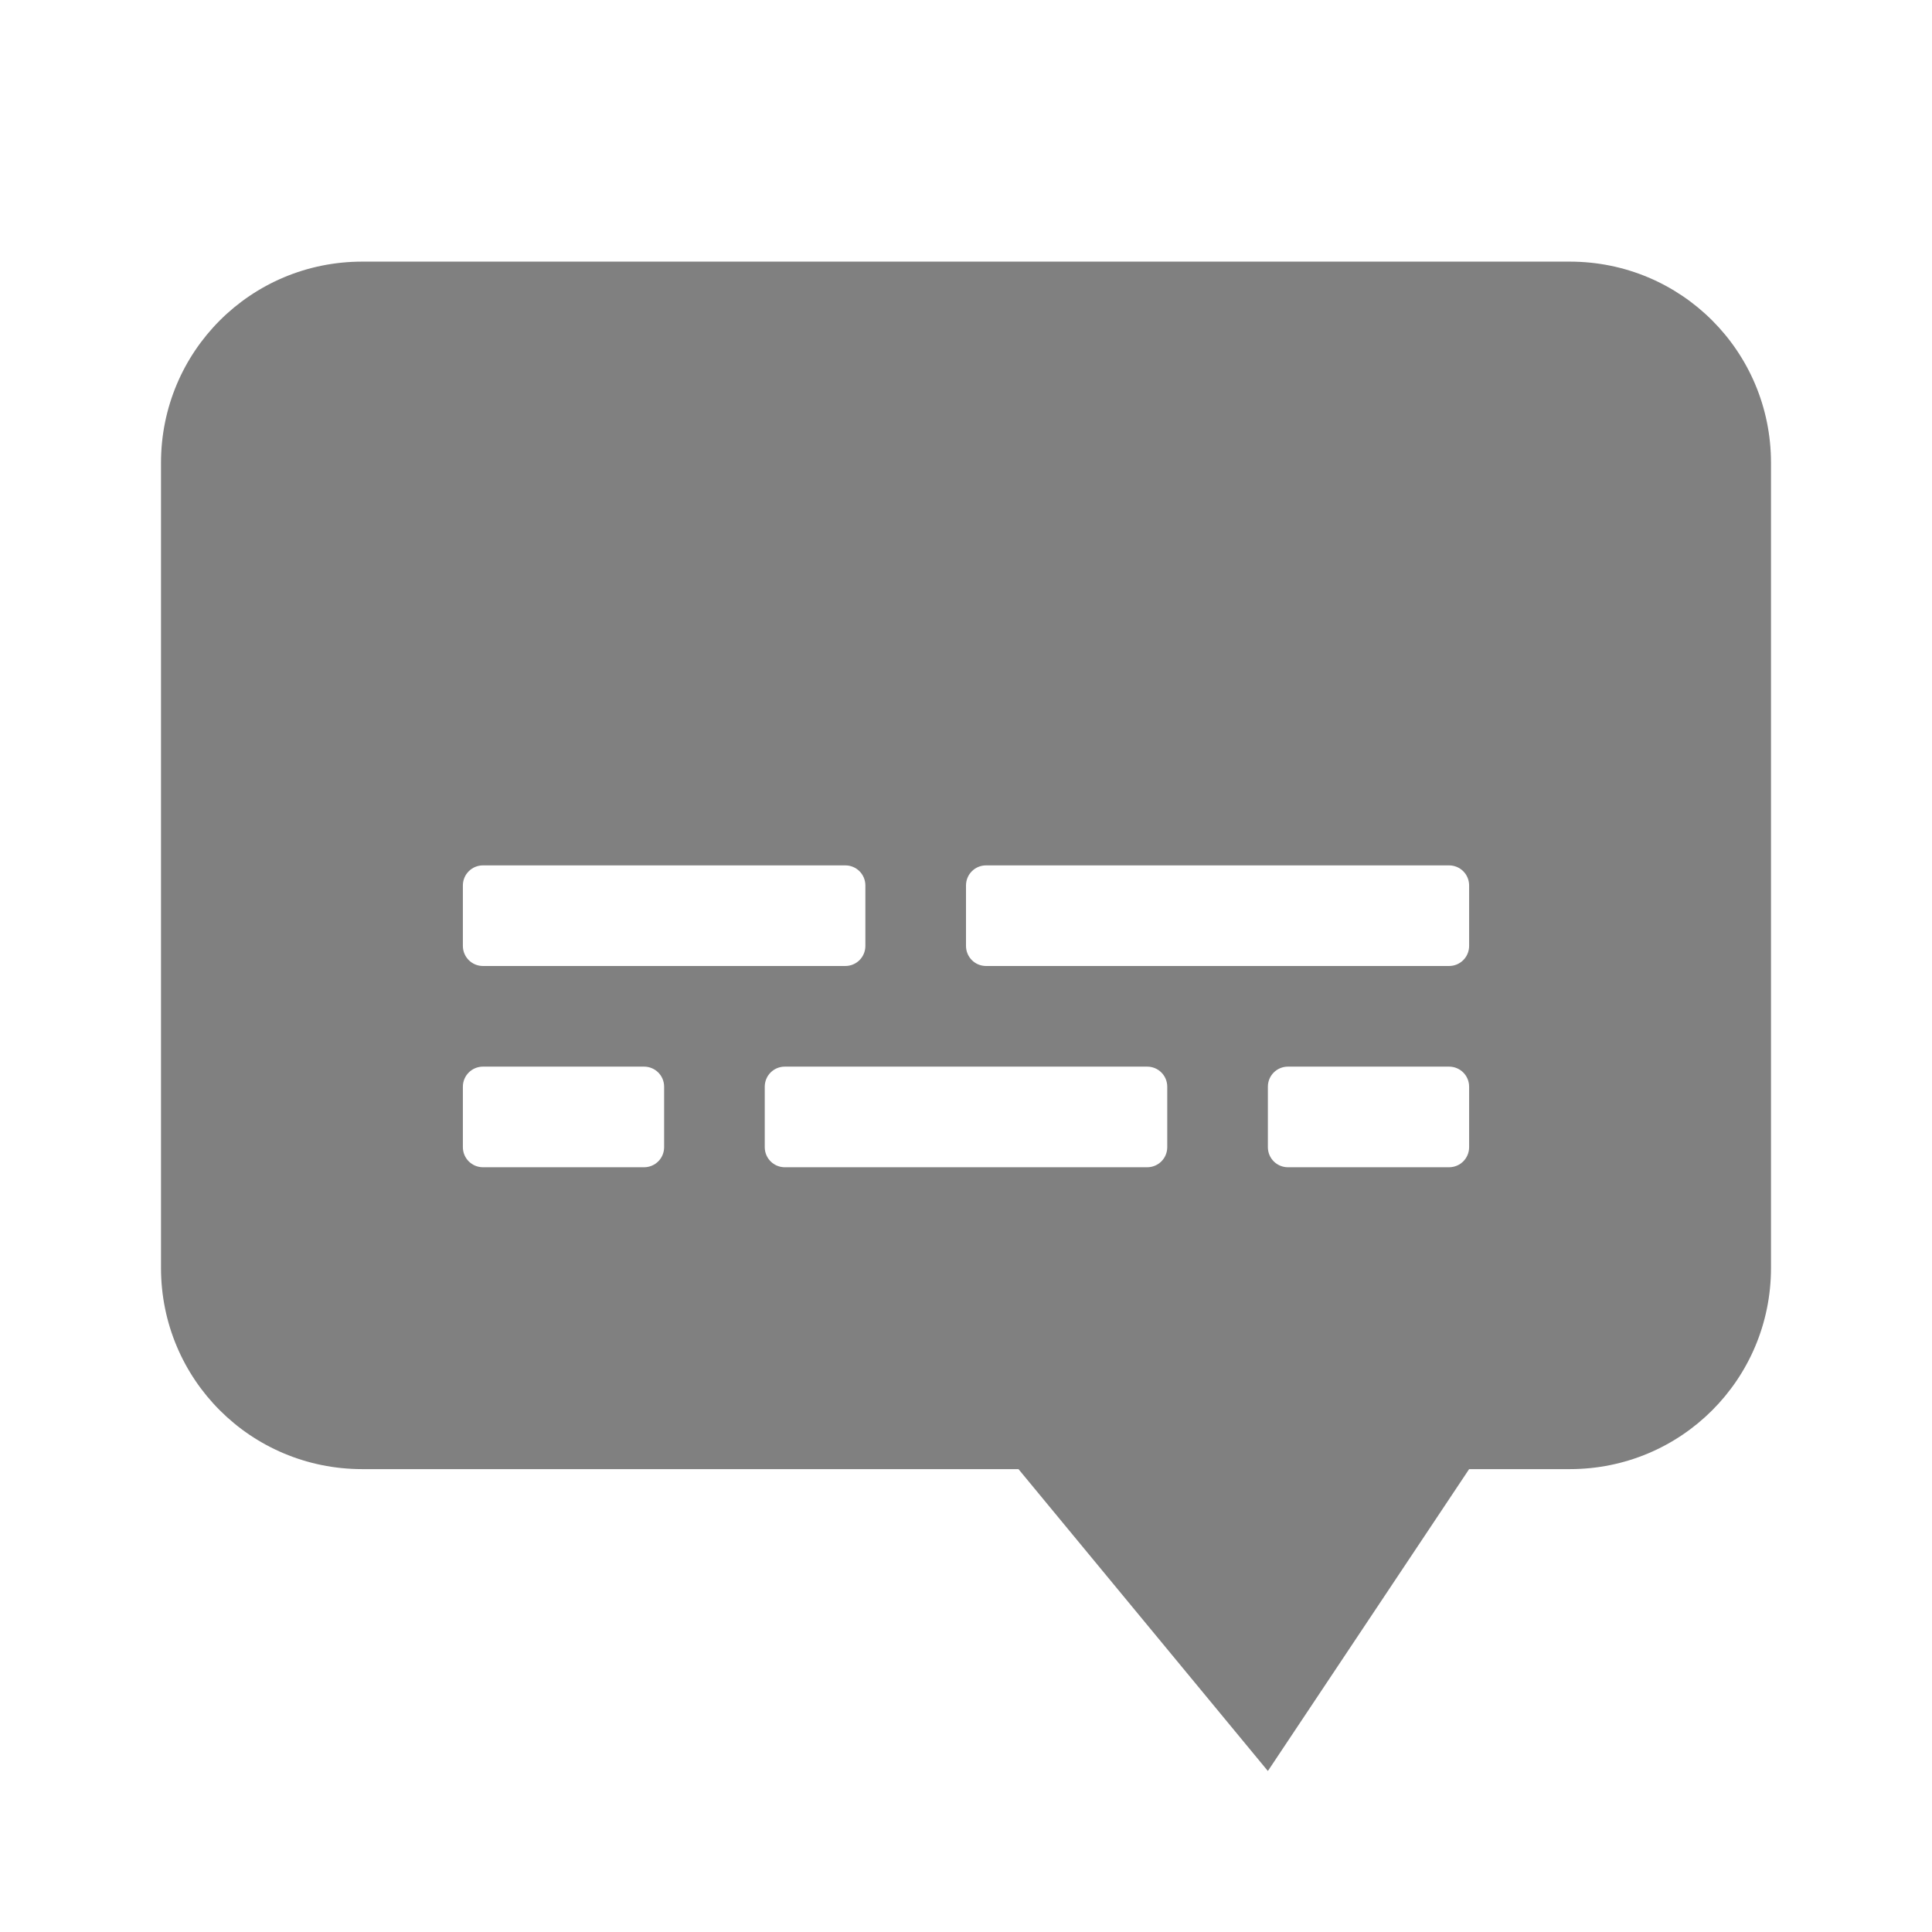 <?xml version="1.0" encoding="UTF-8" standalone="no"?>
<svg
   version="1.1"
   viewBox="0 0 24 24"
   id="svg10"
   sodipodi:docname="subtitles-filled.svg"
   inkscape:version="1.1 (ce6663b3b7, 2021-05-25)"
   width="24"
   height="24"
   xmlns:inkscape="http://www.inkscape.org/namespaces/inkscape"
   xmlns:sodipodi="http://sodipodi.sourceforge.net/DTD/sodipodi-0.dtd"
   xmlns="http://www.w3.org/2000/svg"
   xmlns:svg="http://www.w3.org/2000/svg"
   xmlns:rdf="http://www.w3.org/1999/02/22-rdf-syntax-ns#"
   xmlns:cc="http://creativecommons.org/ns#"
   xmlns:dc="http://purl.org/dc/elements/1.1/">
  <defs
     id="defs14" />
  <sodipodi:namedview
     pagecolor="#ffffff"
     bordercolor="#666666"
     borderopacity="1"
     objecttolerance="10"
     gridtolerance="10"
     guidetolerance="10"
     inkscape:pageopacity="0"
     inkscape:pageshadow="2"
     inkscape:window-width="1920"
     inkscape:window-height="1016"
     id="namedview12"
     showgrid="true"
     inkscape:zoom="27.499999"
     inkscape:cx="10.018182"
     inkscape:cy="10.418182"
     inkscape:window-x="0"
     inkscape:window-y="27"
     inkscape:window-maximized="1"
     inkscape:current-layer="svg10"
     inkscape:pagecheckerboard="0">
    <inkscape:grid
       type="xygrid"
       id="grid841" />
  </sodipodi:namedview>
  <path
     id="path2"
     style="fill:#808080;stroke-width:0.8"
     d="M 4.5 3.25 C 3.115 3.25 2 4.365 2 5.75 L 2 15.75 C 2 17.135 3.115 18.25 4.5 18.25 L 12.652 18.25 L 15.75 22 L 18.25 18.25 L 19.5 18.25 C 20.885 18.25 22 17.135 22 15.75 L 22 5.75 C 22 4.365 20.885 3.25 19.5 3.25 L 4.5 3.25 z M 6 10.75 L 10.5 10.75 C 10.639 10.75 10.75 10.861 10.75 11 L 10.75 11.75 C 10.75 11.889 10.639 12 10.5 12 L 6 12 C 5.862 12 5.75 11.889 5.75 11.75 L 5.75 11 C 5.75 10.861 5.862 10.75 6 10.75 z M 12.25 10.75 L 18 10.75 C 18.139 10.75 18.25 10.861 18.25 11 L 18.25 11.75 C 18.25 11.889 18.139 12 18 12 L 12.25 12 C 12.111 12 12 11.889 12 11.75 L 12 11 C 12 10.861 12.111 10.75 12.25 10.75 z M 6 13.25 L 8 13.25 C 8.139 13.25 8.25 13.361 8.25 13.5 L 8.25 14.25 C 8.25 14.389 8.139 14.5 8 14.5 L 6 14.5 C 5.862 14.5 5.75 14.389 5.75 14.25 L 5.75 13.5 C 5.75 13.361 5.862 13.25 6 13.25 z M 9.75 13.25 L 14.25 13.25 C 14.389 13.25 14.5 13.361 14.5 13.5 L 14.5 14.25 C 14.5 14.389 14.389 14.5 14.25 14.5 L 9.75 14.5 C 9.611 14.5 9.5 14.389 9.5 14.25 L 9.5 13.5 C 9.5 13.361 9.611 13.25 9.75 13.25 z M 16 13.25 L 18 13.25 C 18.139 13.25 18.25 13.361 18.25 13.5 L 18.25 14.25 C 18.25 14.389 18.139 14.5 18 14.5 L 16 14.5 C 15.861 14.5 15.75 14.389 15.75 14.25 L 15.75 13.5 C 15.75 13.361 15.861 13.25 16 13.25 z " />
</svg>
